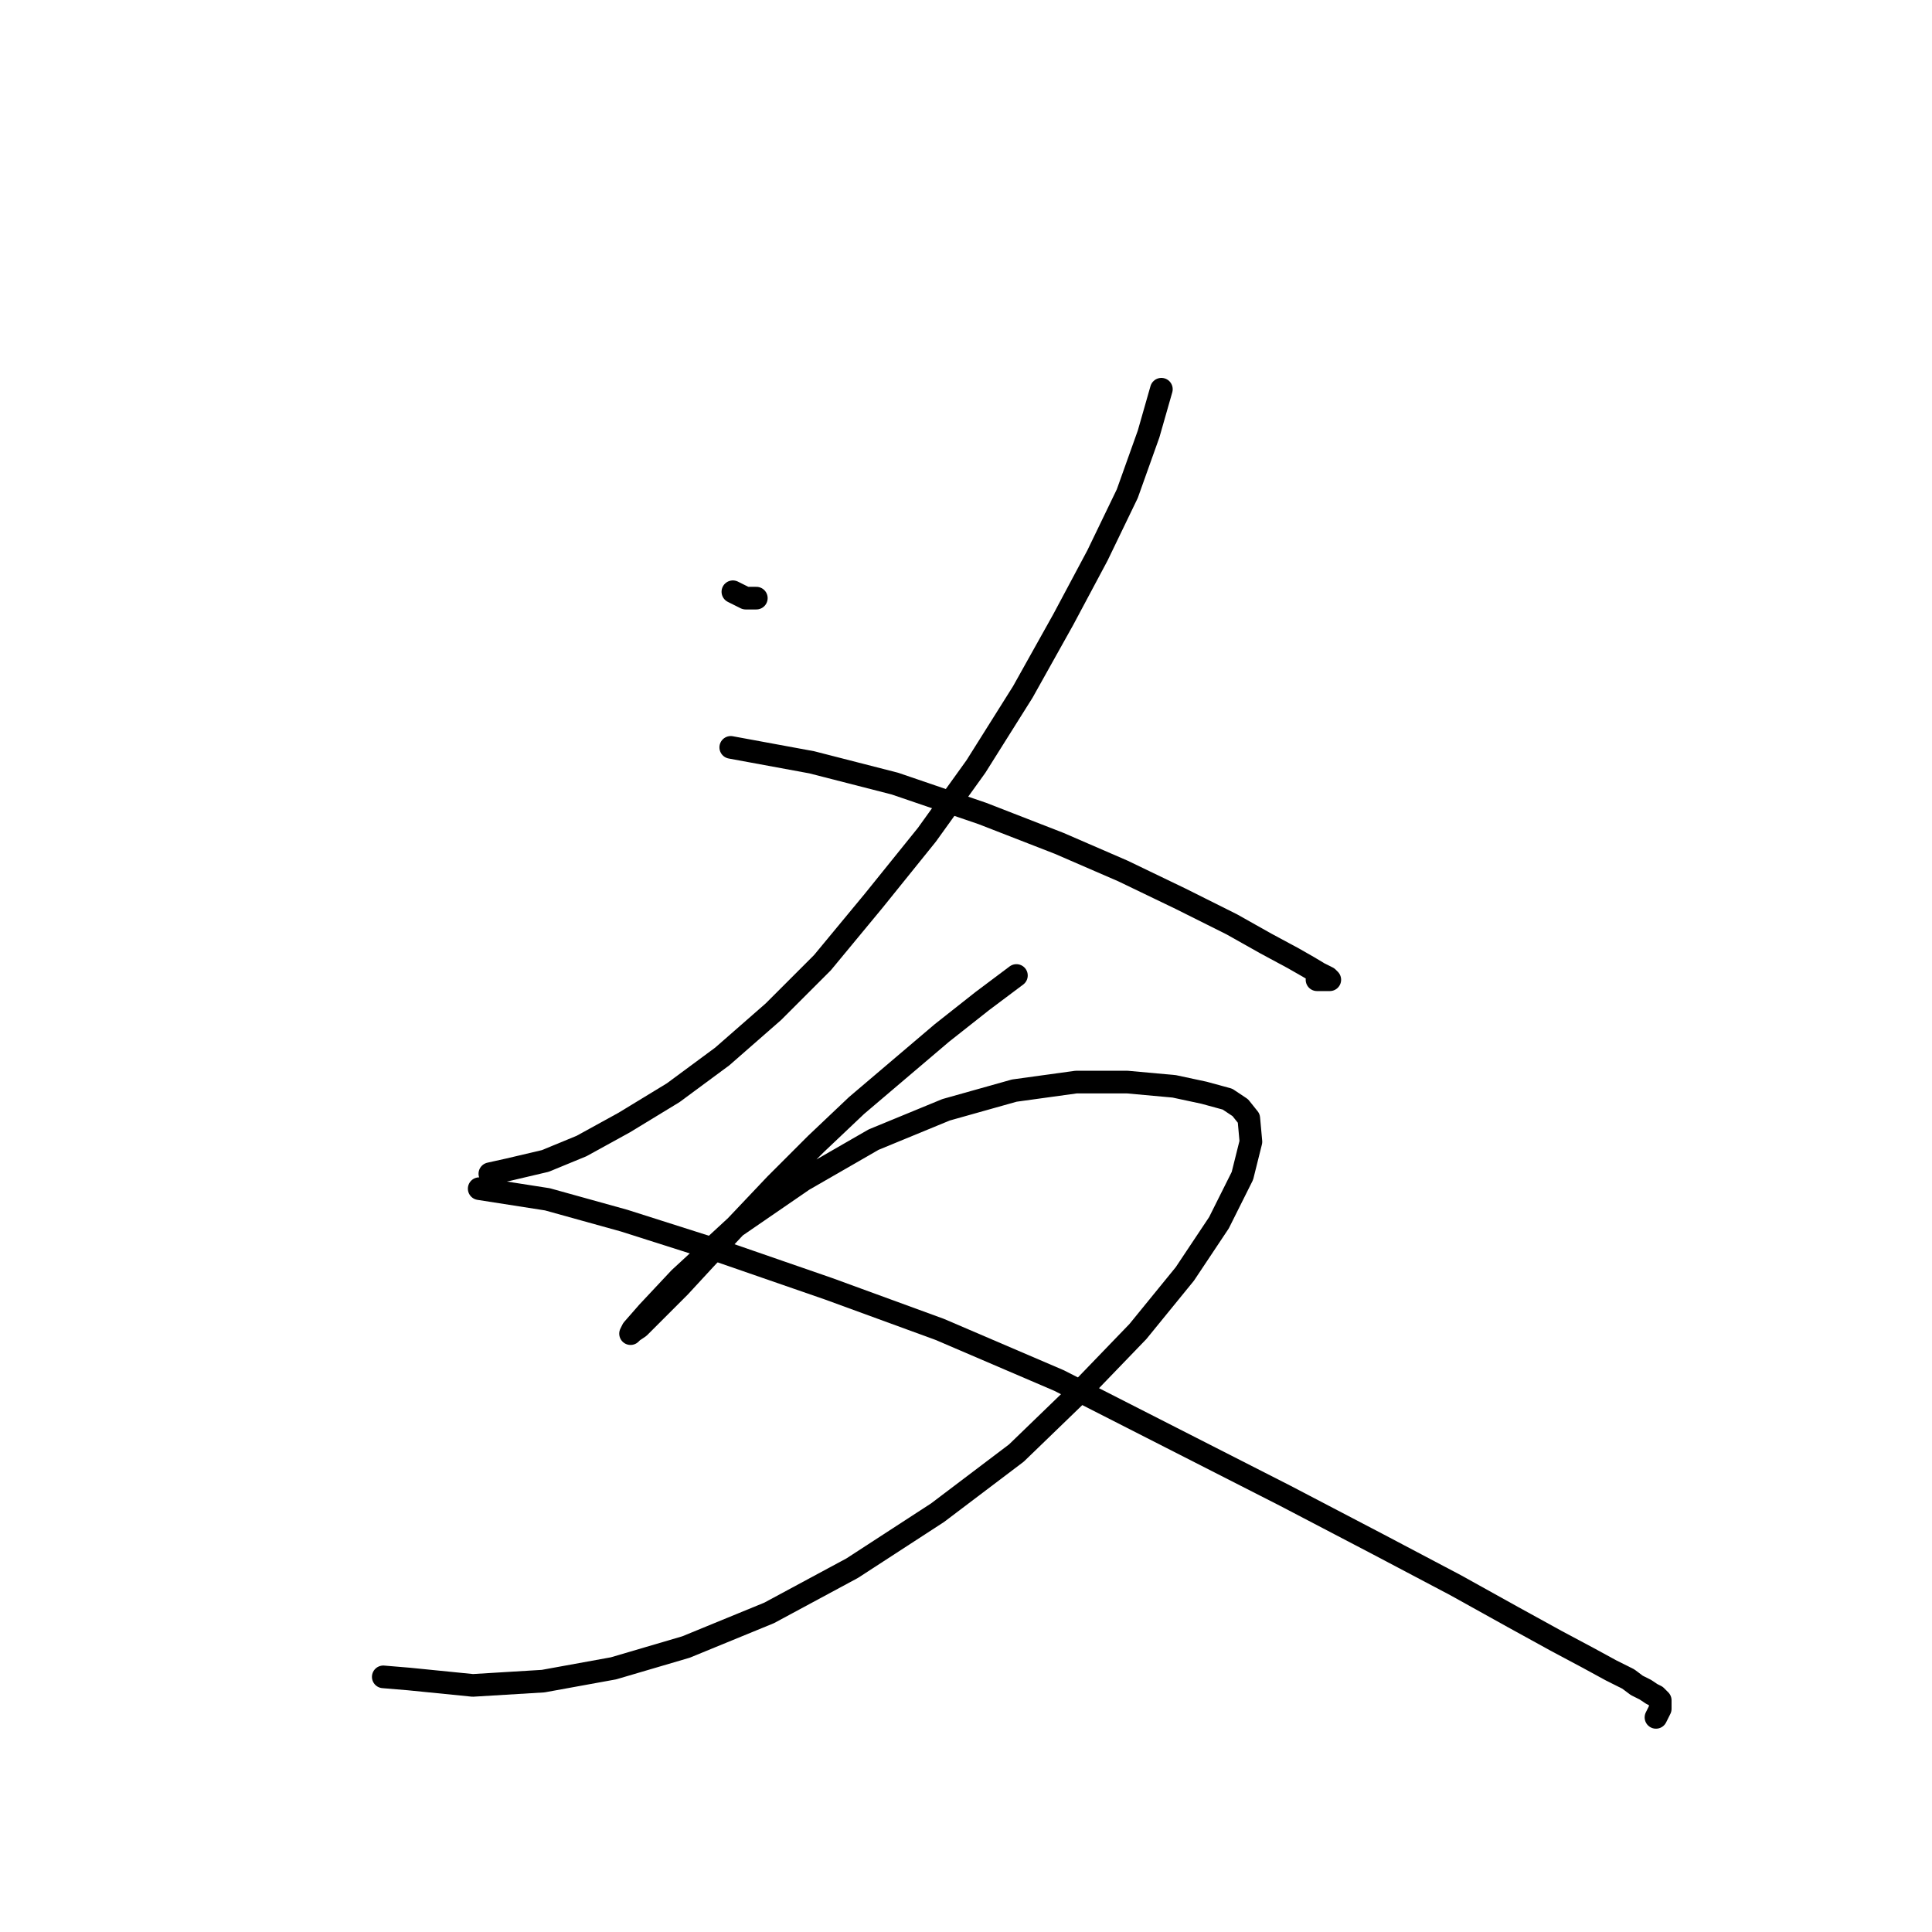 <?xml version="1.0" standalone="no"?>
    <svg width="256" height="256" xmlns="http://www.w3.org/2000/svg" version="1.1">
    <polyline stroke="black" stroke-width="3" stroke-linecap="round" fill="transparent" stroke-linejoin="round" points="97.11 78.41 98.805 79.257 100.218 79.257 100.218 79.257 " />
        <polyline stroke="black" stroke-width="3" stroke-linecap="round" fill="transparent" stroke-linejoin="round" points="153.889 51.574 152.194 57.506 149.37 65.416 145.415 73.608 140.895 82.082 135.528 91.687 129.313 101.573 122.816 110.613 115.754 119.37 108.975 127.562 102.478 134.059 95.698 139.991 89.201 144.793 82.704 148.748 77.054 151.855 72.252 153.833 67.45 154.962 64.908 155.527 64.908 155.527 " />
        <polyline stroke="black" stroke-width="3" stroke-linecap="round" fill="transparent" stroke-linejoin="round" points="96.828 99.031 107.562 101.009 118.579 103.833 130.161 107.788 140.33 111.743 148.805 115.415 156.432 119.087 163.211 122.477 167.731 125.019 171.403 126.997 173.38 128.127 174.793 128.974 175.923 129.539 176.205 129.822 175.923 129.822 175.075 129.822 174.51 129.822 174.51 129.822 " />
        <polyline stroke="black" stroke-width="3" stroke-linecap="round" fill="transparent" stroke-linejoin="round" points="134.681 129.257 130.161 132.646 124.794 136.884 119.144 141.686 113.494 146.488 108.127 151.573 102.76 156.94 97.675 162.307 93.438 166.827 90.048 170.499 87.506 173.041 85.811 174.736 84.681 175.866 83.834 176.431 83.551 176.714 83.834 176.149 85.811 173.889 90.048 169.369 97.393 162.589 106.432 156.375 115.754 151.008 125.359 147.053 134.398 144.511 142.59 143.381 149.37 143.381 155.584 143.946 159.539 144.793 162.646 145.641 164.341 146.77 165.471 148.183 165.753 151.29 164.624 155.81 161.516 162.024 156.997 168.804 150.782 176.431 143.155 184.341 134.681 192.532 124.229 200.442 112.929 207.786 101.913 213.719 90.896 218.238 81.292 221.063 71.97 222.758 62.648 223.323 54.173 222.475 50.784 222.193 50.784 222.193 " />
        <polyline stroke="black" stroke-width="3" stroke-linecap="round" fill="transparent" stroke-linejoin="round" points="63.495 157.505 72.535 158.917 82.704 161.742 95.133 165.697 109.822 170.781 124.511 176.149 140.33 182.928 155.302 190.555 170.273 198.182 182.702 204.679 192.872 210.046 200.499 214.284 206.148 217.391 210.385 219.651 213.493 221.346 215.753 222.475 216.883 223.323 218.013 223.888 218.86 224.453 219.425 224.735 219.707 225.018 219.99 225.3 219.99 225.865 219.99 226.43 219.707 226.995 219.425 227.56 219.425 227.56 " />
        </svg>